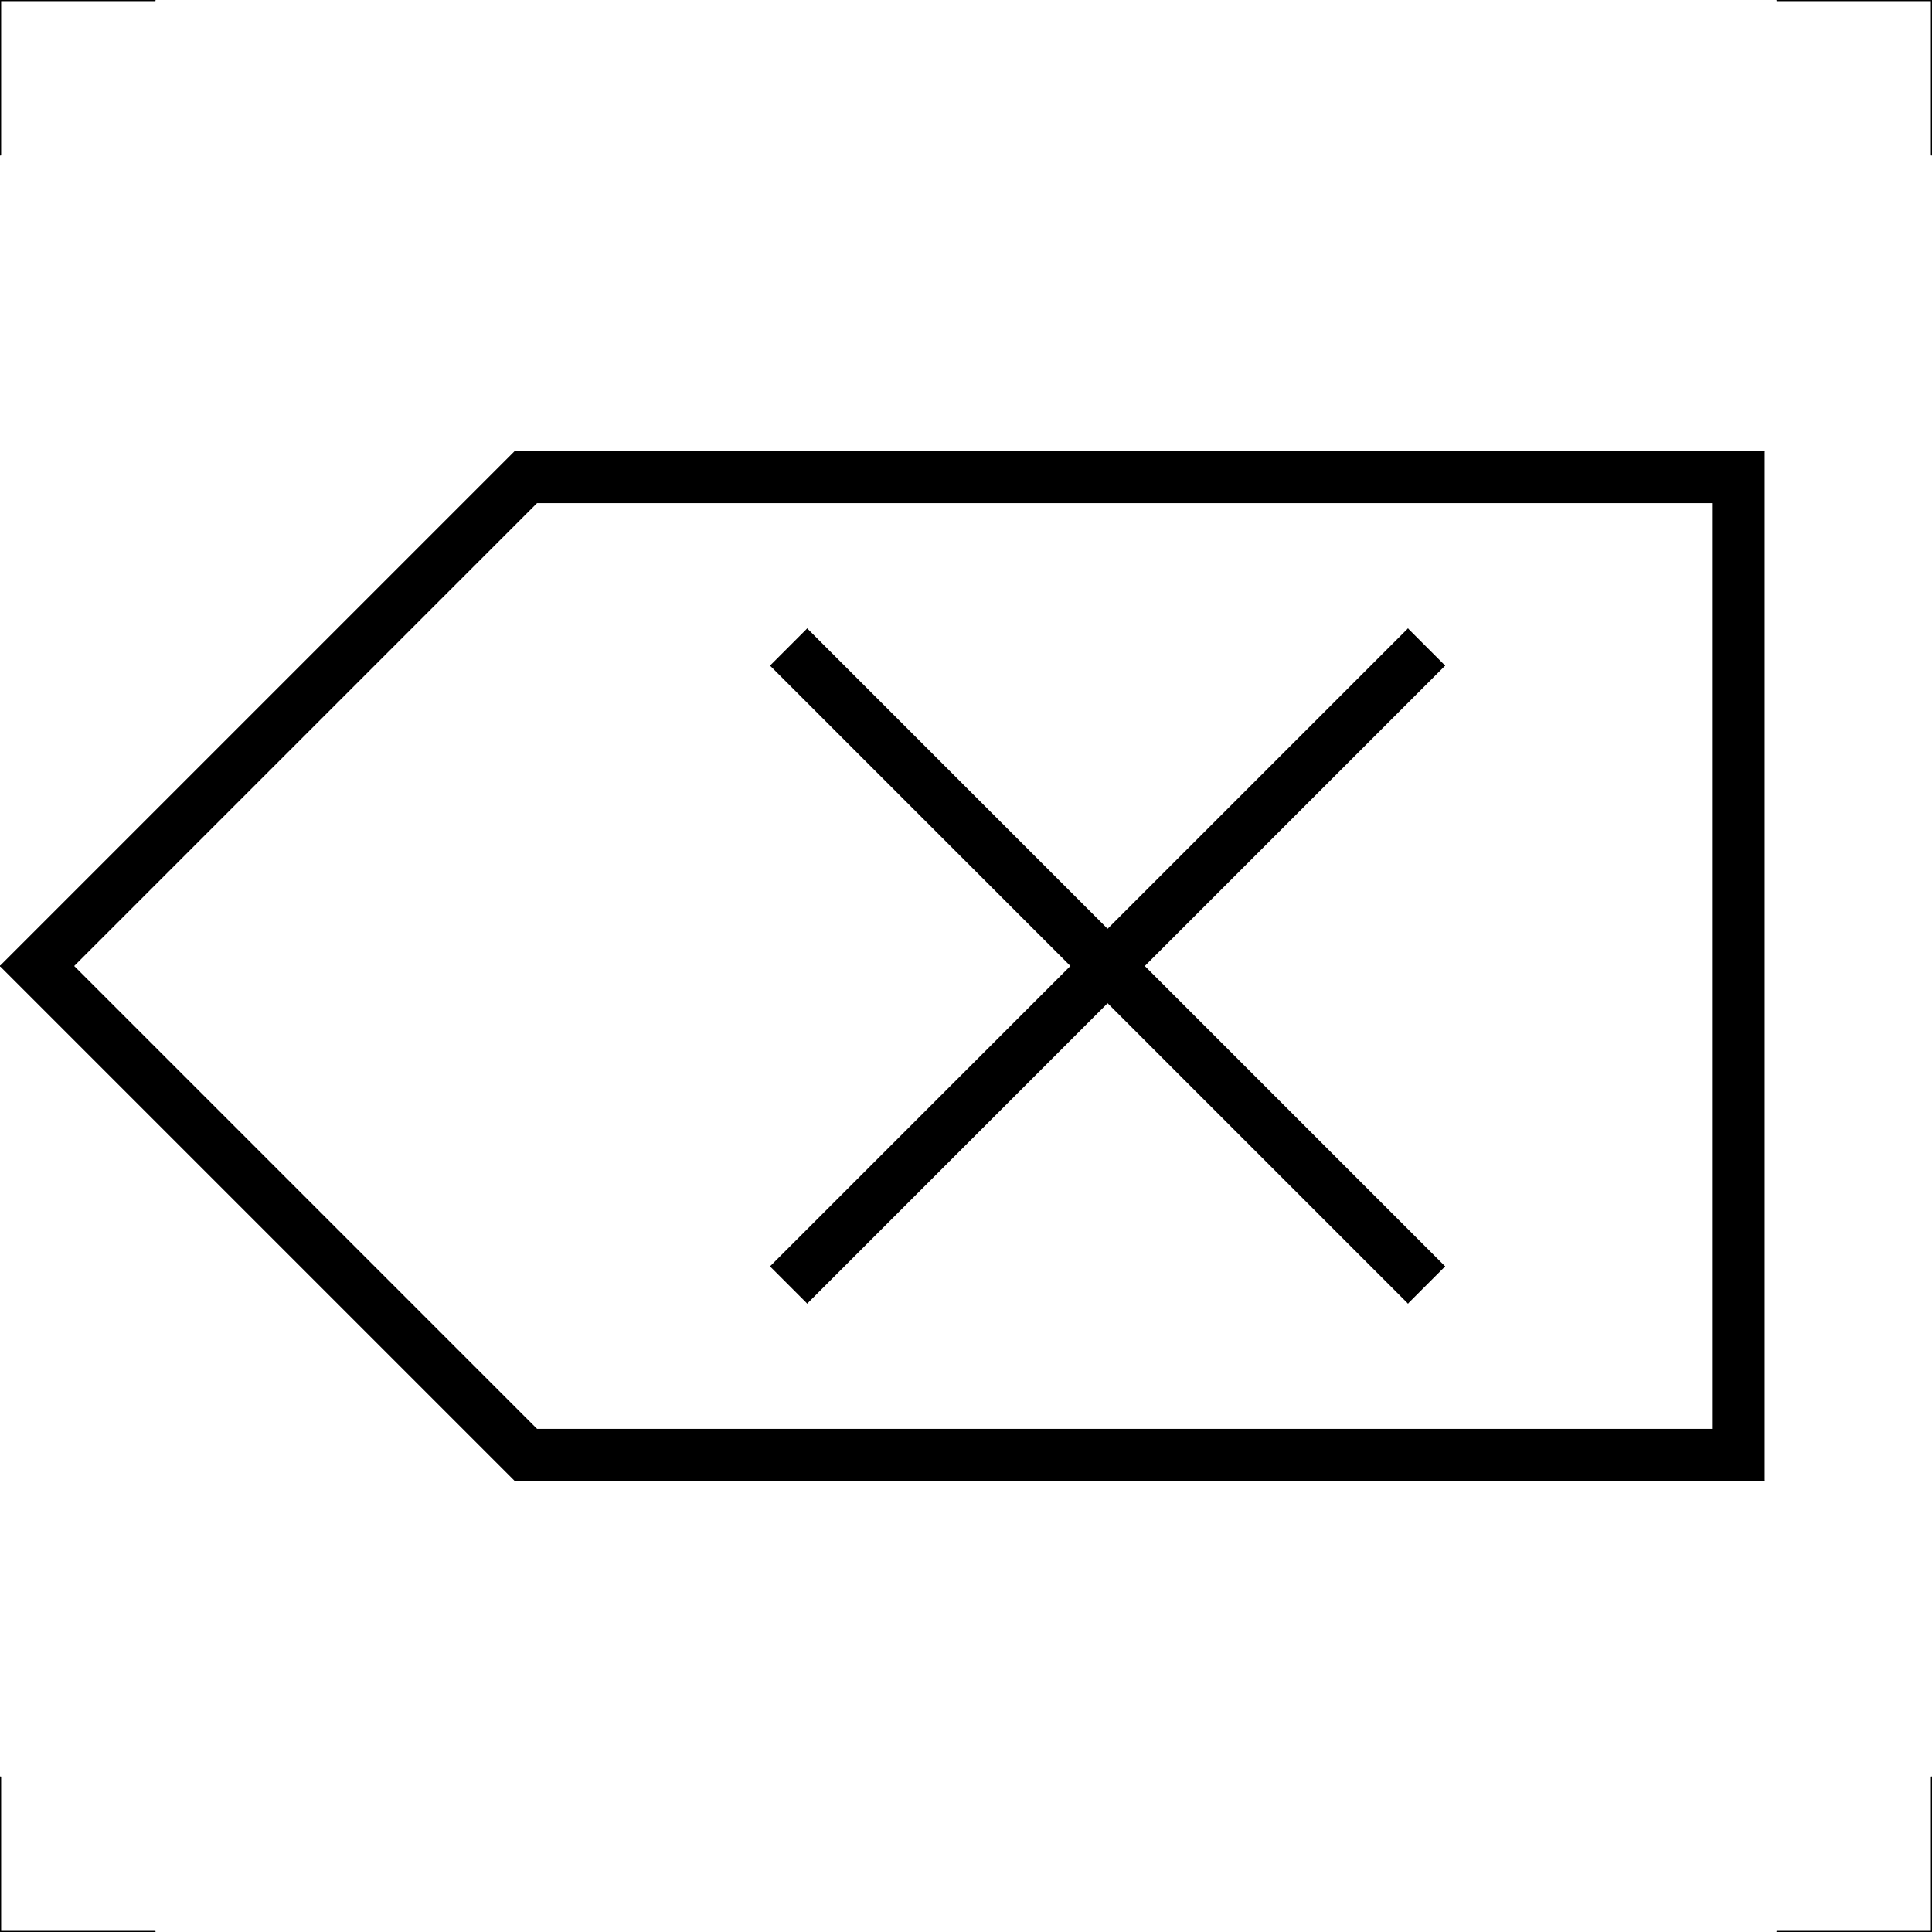 <?xml version="1.0" encoding="UTF-8" standalone="no"?>
<svg
   xmlns:dc="http://purl.org/dc/elements/1.1/"
   xmlns:cc="http://creativecommons.org/ns#"
   xmlns:rdf="http://www.w3.org/1999/02/22-rdf-syntax-ns#"
   xmlns:svg="http://www.w3.org/2000/svg"
   xmlns="http://www.w3.org/2000/svg"
   xmlns:sodipodi="http://sodipodi.sourceforge.net/DTD/sodipodi-0.dtd"
   xmlns:inkscape="http://www.inkscape.org/namespaces/inkscape"
   version="1.1"
   id="Ebene_1"
   x="0px"
   y="0px"
   width="300.081"
   height="300.08"
   viewBox="0 0 300.081 300.08"
   enable-background="new 0 0 612 792"
   xml:space="preserve"
   inkscape:version="0.48.2 r9819"
   sodipodi:docname="2023 Kopie.svg"><defs
   id="defs67" /><sodipodi:namedview
   pagecolor="#ffffff"
   bordercolor="#666666"
   borderopacity="1"
   objecttolerance="10"
   gridtolerance="10"
   guidetolerance="10"
   inkscape:pageopacity="0"
   inkscape:pageshadow="2"
   inkscape:window-width="640"
   inkscape:window-height="480"
   id="namedview65"
   showgrid="false"
   fit-margin-top="0"
   fit-margin-left="0"
   fit-margin-right="0"
   fit-margin-bottom="0"
   inkscape:zoom="0.2979798"
   inkscape:cx="150.0402"
   inkscape:cy="150.04023"
   inkscape:window-x="0"
   inkscape:window-y="0"
   inkscape:window-maximized="0"
   inkscape:current-layer="Ebene_1" />
<line
   x1="0.088"
   y1="299.992"
   x2="0.088"
   y2="275.999"
   id="line3"
   style="fill:none;stroke:#000000;stroke-width:0.176;stroke-linecap:round;stroke-linejoin:round" />
<line
   x1="299.993"
   y1="299.992"
   x2="299.993"
   y2="275.999"
   id="line5"
   style="fill:none;stroke:#000000;stroke-width:0.176;stroke-linecap:round;stroke-linejoin:round" />
<line
   x1="0.088"
   y1="299.992"
   x2="24.08"
   y2="299.992"
   id="line7"
   style="fill:none;stroke:#000000;stroke-width:0.176;stroke-linecap:round;stroke-linejoin:round" />
<line
   x1="299.993"
   y1="299.992"
   x2="276.001"
   y2="299.992"
   id="line9"
   style="fill:none;stroke:#000000;stroke-width:0.176;stroke-linecap:round;stroke-linejoin:round" />
<line
   x1="0.088"
   y1="0.088"
   x2="0.088"
   y2="24.08"
   id="line11"
   style="fill:none;stroke:#000000;stroke-width:0.176;stroke-linecap:round;stroke-linejoin:round" />
<line
   x1="0.088"
   y1="0.088"
   x2="24.081"
   y2="0.088"
   id="line13"
   style="fill:none;stroke:#000000;stroke-width:0.176;stroke-linecap:round;stroke-linejoin:round" />
<line
   x1="299.993"
   y1="0.088"
   x2="276.001"
   y2="0.088"
   id="line15"
   style="fill:none;stroke:#000000;stroke-width:0.176;stroke-linecap:round;stroke-linejoin:round" />
<line
   x1="299.993"
   y1="0.088"
   x2="299.993"
   y2="24.08"
   id="line17"
   style="fill:none;stroke:#000000;stroke-width:0.176;stroke-linecap:round;stroke-linejoin:round" />
<line
   x1="274.001"
   y1="230.015"
   x2="80.062"
   y2="230.015"
   id="line19"
   style="fill:none;stroke:#000000;stroke-width:0.176;stroke-linecap:round;stroke-linejoin:round" />
<line
   x1="274.001"
   y1="70.065"
   x2="80.063"
   y2="70.065"
   id="line21"
   style="fill:none;stroke:#000000;stroke-width:0.176;stroke-linecap:round;stroke-linejoin:round" />
<line
   x1="0.088"
   y1="150.04"
   x2="80.062"
   y2="230.015"
   id="line23"
   style="fill:none;stroke:#000000;stroke-width:0.176;stroke-linecap:round;stroke-linejoin:round" />
<line
   x1="80.063"
   y1="70.065"
   x2="0.088"
   y2="150.04"
   id="line25"
   style="fill:none;stroke:#000000;stroke-width:0.176;stroke-linecap:round;stroke-linejoin:round" />
<line
   x1="83.375"
   y1="78.062"
   x2="11.398"
   y2="150.04"
   id="line27"
   style="fill:none;stroke:#000000;stroke-width:0.176;stroke-linecap:round;stroke-linejoin:round" />
<line
   x1="266.003"
   y1="222.017"
   x2="83.375"
   y2="222.017"
   id="line29"
   style="fill:none;stroke:#000000;stroke-width:0.176;stroke-linecap:round;stroke-linejoin:round" />
<line
   x1="266.003"
   y1="78.062"
   x2="83.375"
   y2="78.062"
   id="line31"
   style="fill:none;stroke:#000000;stroke-width:0.176;stroke-linecap:round;stroke-linejoin:round" />
<line
   x1="274.001"
   y1="70.065"
   x2="274.001"
   y2="230.015"
   id="line33"
   style="fill:none;stroke:#000000;stroke-width:0.176;stroke-linecap:round;stroke-linejoin:round" />
<line
   x1="266.003"
   y1="78.062"
   x2="266.003"
   y2="222.017"
   id="line35"
   style="fill:none;stroke:#000000;stroke-width:0.176;stroke-linecap:round;stroke-linejoin:round" />
<line
   x1="11.398"
   y1="150.04"
   x2="83.375"
   y2="222.017"
   id="line37"
   style="fill:none;stroke:#000000;stroke-width:0.176;stroke-linecap:round;stroke-linejoin:round" />
<line
   x1="172.032"
   y1="144.385"
   x2="125.379"
   y2="97.73"
   id="line39"
   style="fill:none;stroke:#000000;stroke-width:0.176;stroke-linecap:round;stroke-linejoin:round" />
<line
   x1="166.378"
   y1="150.04"
   x2="119.724"
   y2="103.386"
   id="line41"
   style="fill:none;stroke:#000000;stroke-width:0.176;stroke-linecap:round;stroke-linejoin:round" />
<line
   x1="177.688"
   y1="150.04"
   x2="224.342"
   y2="196.694"
   id="line43"
   style="fill:none;stroke:#000000;stroke-width:0.176;stroke-linecap:round;stroke-linejoin:round" />
<line
   x1="172.032"
   y1="155.694"
   x2="218.686"
   y2="202.349"
   id="line45"
   style="fill:none;stroke:#000000;stroke-width:0.176;stroke-linecap:round;stroke-linejoin:round" />
<line
   x1="166.378"
   y1="150.04"
   x2="119.724"
   y2="196.694"
   id="line47"
   style="fill:none;stroke:#000000;stroke-width:0.176;stroke-linecap:round;stroke-linejoin:round" />
<line
   x1="172.032"
   y1="155.694"
   x2="125.379"
   y2="202.349"
   id="line49"
   style="fill:none;stroke:#000000;stroke-width:0.176;stroke-linecap:round;stroke-linejoin:round" />
<line
   x1="172.032"
   y1="144.385"
   x2="218.686"
   y2="97.73"
   id="line51"
   style="fill:none;stroke:#000000;stroke-width:0.176;stroke-linecap:round;stroke-linejoin:round" />
<line
   x1="177.688"
   y1="150.04"
   x2="224.342"
   y2="103.386"
   id="line53"
   style="fill:none;stroke:#000000;stroke-width:0.176;stroke-linecap:round;stroke-linejoin:round" />
<line
   x1="119.724"
   y1="103.386"
   x2="125.379"
   y2="97.73"
   id="line55"
   style="fill:none;stroke:#000000;stroke-width:0.176;stroke-linecap:round;stroke-linejoin:round" />
<line
   x1="224.342"
   y1="103.386"
   x2="218.686"
   y2="97.73"
   id="line57"
   style="fill:none;stroke:#000000;stroke-width:0.176;stroke-linecap:round;stroke-linejoin:round" />
<line
   x1="224.342"
   y1="196.694"
   x2="218.686"
   y2="202.349"
   id="line59"
   style="fill:none;stroke:#000000;stroke-width:0.176;stroke-linecap:round;stroke-linejoin:round" />
<line
   x1="125.379"
   y1="202.349"
   x2="119.724"
   y2="196.694"
   id="line61"
   style="fill:none;stroke:#000000;stroke-width:0.176;stroke-linecap:round;stroke-linejoin:round" />
<path
   clip-rule="evenodd"
   d="m 172.032,144.385 -46.653,-46.654 -5.655,5.655 46.654,46.654 -46.654,46.654 5.655,5.654 46.653,-46.654 46.654,46.654 5.655,-5.654 -46.653,-46.654 46.653,-46.654 -5.655,-5.655 -46.654,46.654 z m -88.657,-66.323 -71.977,71.978 71.977,71.977 H 266.003 V 78.062 H 83.375 m 190.626,-7.997 V 230.014 H 80.062 L 0.088,150.04 80.063,70.065 H 274.001"
   id="path63"
   inkscape:connector-curvature="0"
   style="fill-rule:evenodd" />
</svg>